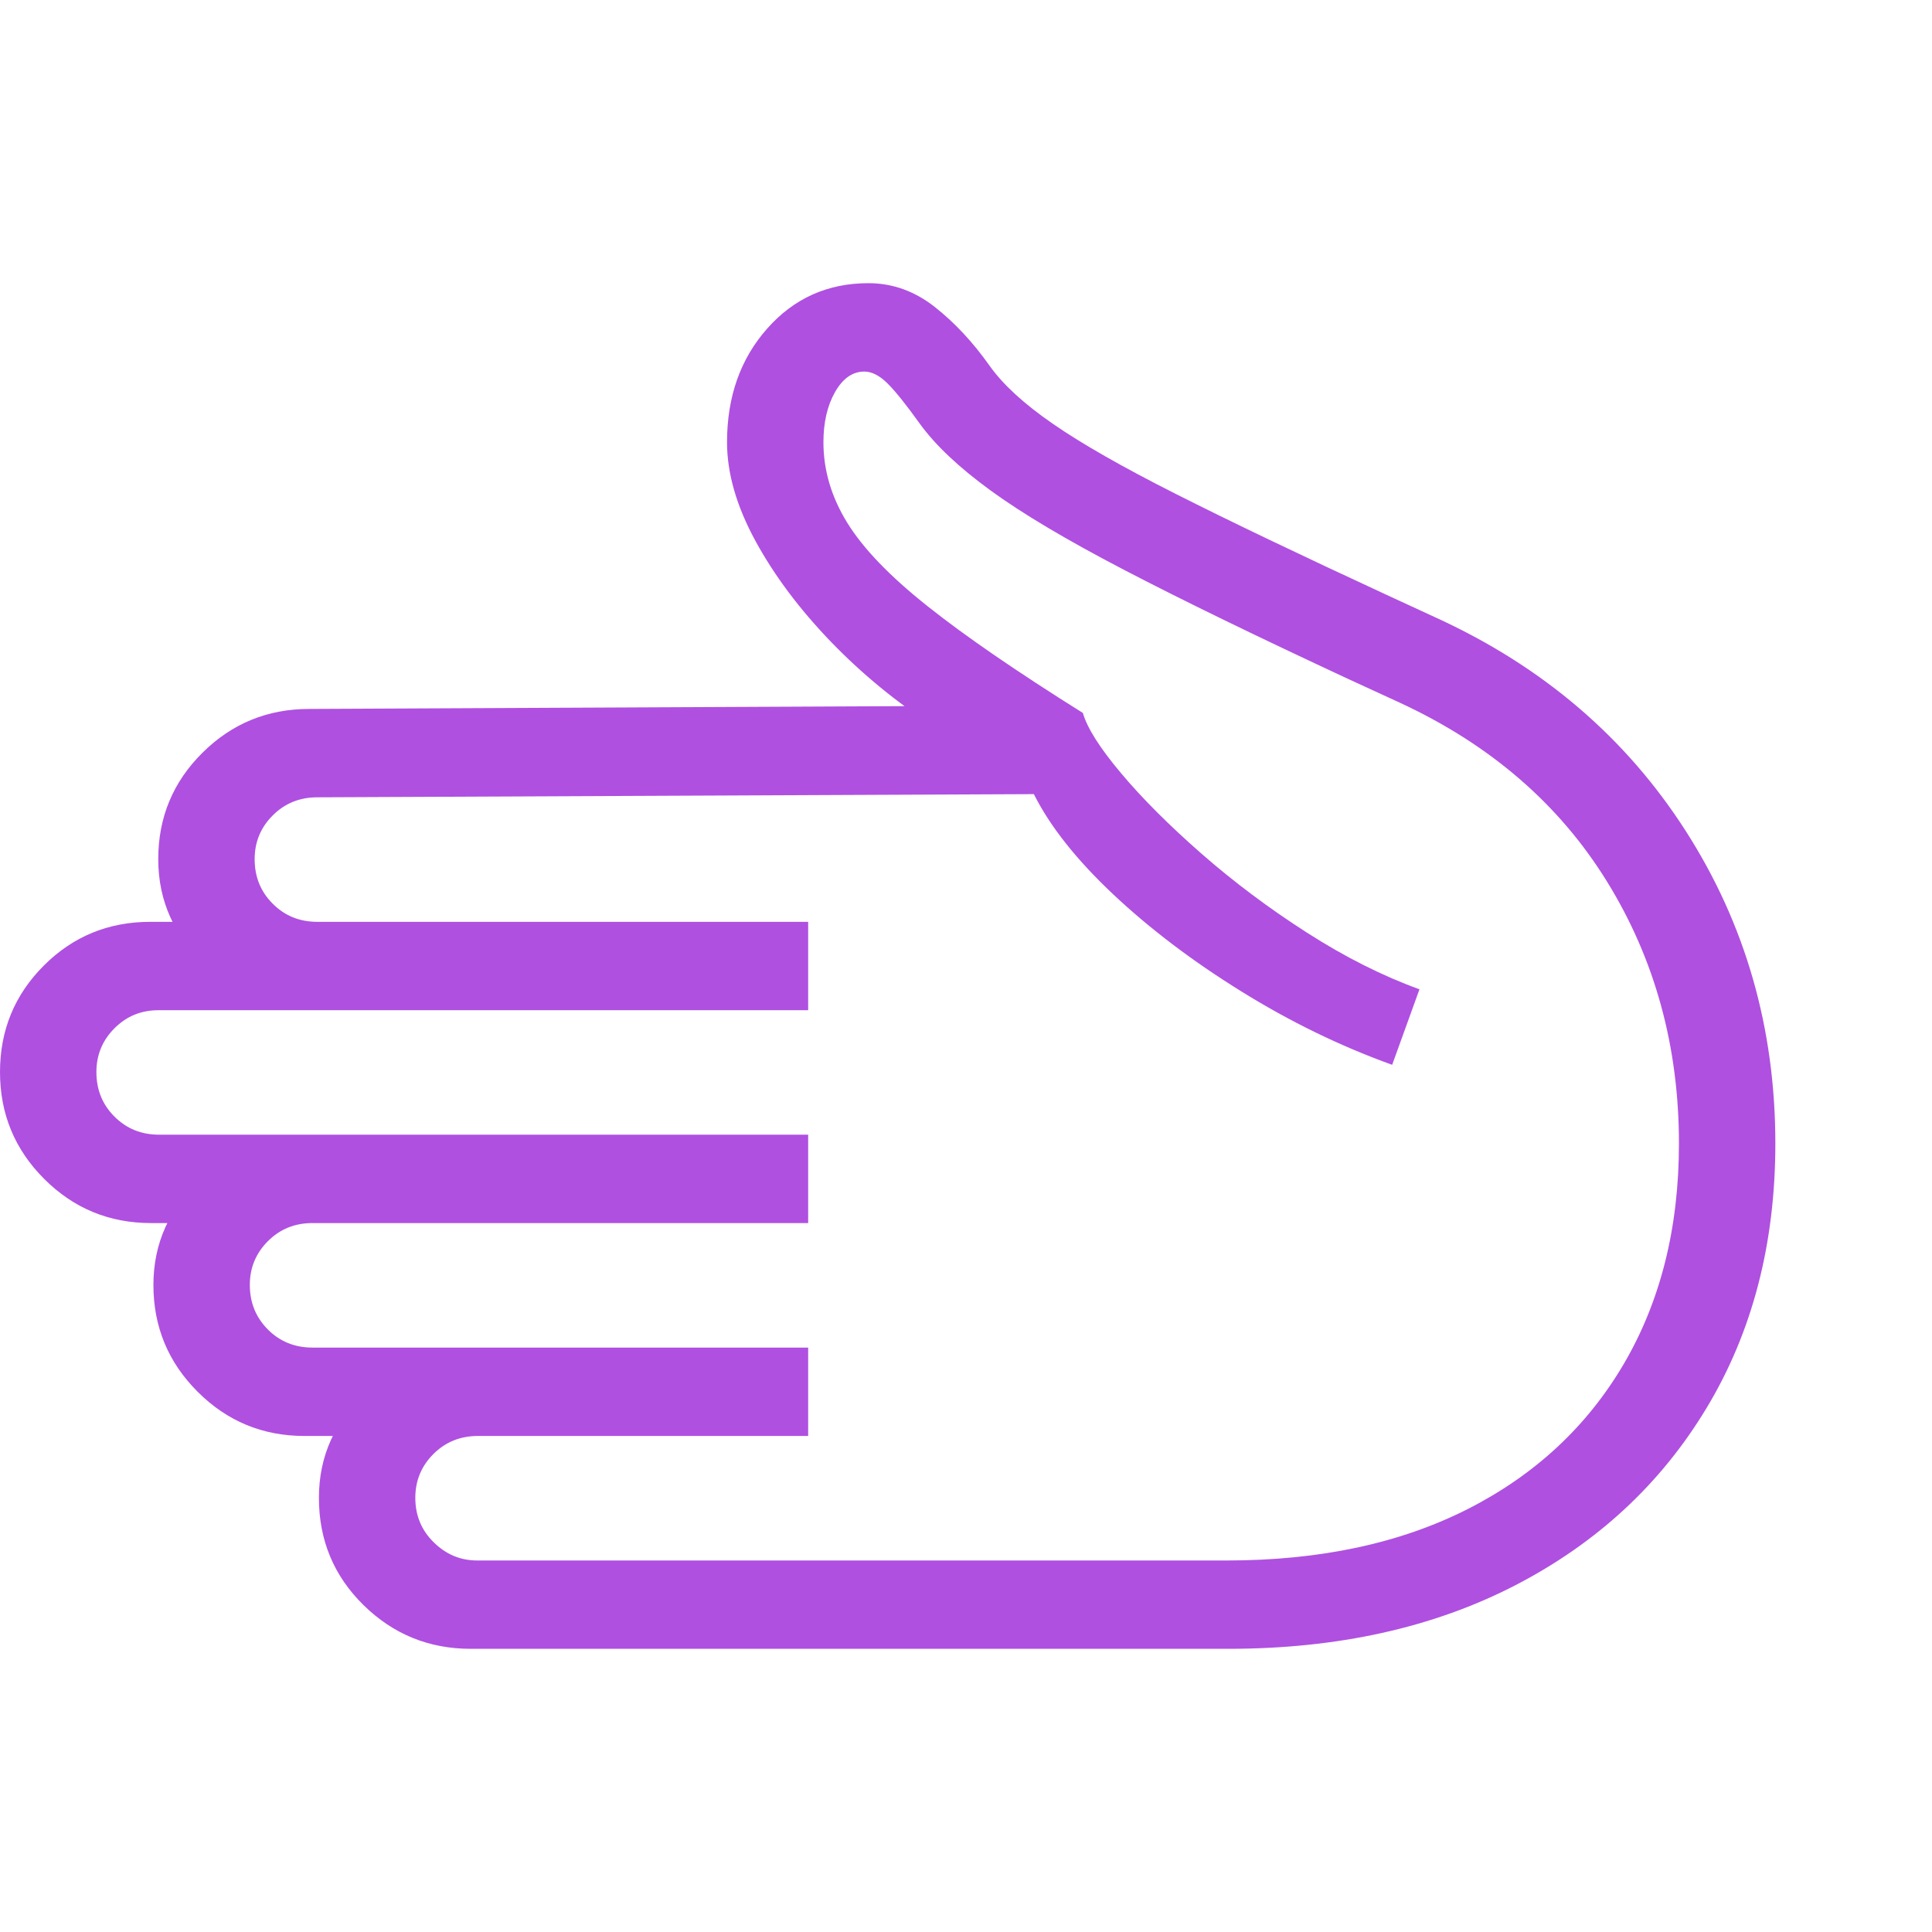 <svg version="1.1" xmlns="http://www.w3.org/2000/svg" style="fill:rgba(0,0,0,1.0)" width="256" height="256" viewBox="0 0 37.578 26.562"><path fill="rgb(175, 80, 225)" d="M9.156 26.562 C8.344 26.562 7.648 26.279 7.07 25.711 C6.492 25.143 6.203 24.448 6.203 23.625 C6.203 22.812 6.516 22.122 7.141 21.555 C7.766 20.987 8.484 20.703 9.297 20.703 L9.297 22.422 C8.953 22.422 8.664 22.539 8.43 22.773 C8.195 23.008 8.078 23.292 8.078 23.625 C8.078 23.969 8.198 24.258 8.438 24.492 C8.677 24.727 8.958 24.844 9.281 24.844 L23.859 24.844 C25.672 24.844 27.234 24.51 28.547 23.844 C29.859 23.177 30.872 22.234 31.586 21.016 C32.299 19.797 32.656 18.37 32.656 16.734 C32.656 14.849 32.19 13.151 31.258 11.641 C30.326 10.13 28.979 8.969 27.219 8.156 L26.234 7.703 C24.443 6.87 22.987 6.161 21.867 5.578 C20.747 4.995 19.88 4.479 19.266 4.031 C18.651 3.583 18.193 3.151 17.891 2.734 C17.63 2.37 17.422 2.109 17.266 1.953 C17.109 1.797 16.958 1.719 16.812 1.719 C16.583 1.719 16.393 1.852 16.242 2.117 C16.091 2.383 16.016 2.708 16.016 3.094 C16.016 3.635 16.169 4.156 16.477 4.656 C16.784 5.156 17.305 5.698 18.039 6.281 C18.773 6.865 19.781 7.557 21.062 8.359 C21.146 8.651 21.393 9.042 21.805 9.531 C22.216 10.021 22.737 10.542 23.367 11.094 C23.997 11.646 24.682 12.159 25.422 12.633 C26.161 13.107 26.891 13.474 27.609 13.734 L27.078 15.203 C26.068 14.839 25.089 14.362 24.141 13.773 C23.193 13.185 22.362 12.555 21.648 11.883 C20.935 11.211 20.422 10.563 20.109 9.938 L6.172 10 C5.828 10 5.539 10.117 5.305 10.352 C5.07 10.586 4.953 10.87 4.953 11.203 C4.953 11.547 5.07 11.836 5.305 12.07 C5.539 12.305 5.828 12.422 6.172 12.422 L6.172 14.141 C5.359 14.141 4.641 13.854 4.016 13.281 C3.391 12.708 3.078 12.016 3.078 11.203 C3.078 10.391 3.365 9.701 3.938 9.133 C4.51 8.565 5.203 8.281 6.016 8.281 L19.234 8.219 L19.297 9.344 L18.172 8.625 C17.443 8.156 16.773 7.607 16.164 6.977 C15.555 6.346 15.065 5.693 14.695 5.016 C14.326 4.339 14.141 3.698 14.141 3.094 C14.141 2.208 14.401 1.471 14.922 0.883 C15.443 0.294 16.099 -0 16.891 -0 C17.359 -0 17.789 0.154 18.18 0.461 C18.57 0.768 18.927 1.151 19.25 1.609 C19.51 1.974 19.919 2.349 20.477 2.734 C21.034 3.12 21.833 3.576 22.875 4.102 C23.917 4.628 25.281 5.281 26.969 6.062 L27.953 6.516 C30.016 7.464 31.628 8.844 32.789 10.656 C33.951 12.469 34.531 14.495 34.531 16.734 C34.531 18.682 34.086 20.396 33.195 21.875 C32.305 23.354 31.063 24.505 29.469 25.328 C27.875 26.151 26.016 26.562 23.891 26.562 Z M5.922 22.422 C5.109 22.422 4.417 22.135 3.844 21.562 C3.271 20.99 2.984 20.297 2.984 19.484 C2.984 18.672 3.297 17.982 3.922 17.414 C4.547 16.846 5.266 16.562 6.078 16.562 L6.078 18.281 C5.734 18.281 5.445 18.398 5.211 18.633 C4.977 18.867 4.859 19.151 4.859 19.484 C4.859 19.828 4.977 20.117 5.211 20.352 C5.445 20.586 5.734 20.703 6.078 20.703 L15.719 20.703 L15.719 22.422 Z M2.938 18.281 C2.125 18.281 1.432 17.995 0.859 17.422 C0.286 16.849 0 16.156 0 15.344 C0 14.531 0.284 13.841 0.852 13.273 C1.419 12.706 2.109 12.422 2.922 12.422 L15.719 12.422 L15.719 14.141 L3.078 14.141 C2.745 14.141 2.461 14.258 2.227 14.492 C1.992 14.727 1.875 15.01 1.875 15.344 C1.875 15.688 1.992 15.977 2.227 16.211 C2.461 16.445 2.75 16.562 3.094 16.562 L15.719 16.562 L15.719 18.281 Z M37.578 24.219" /></svg>